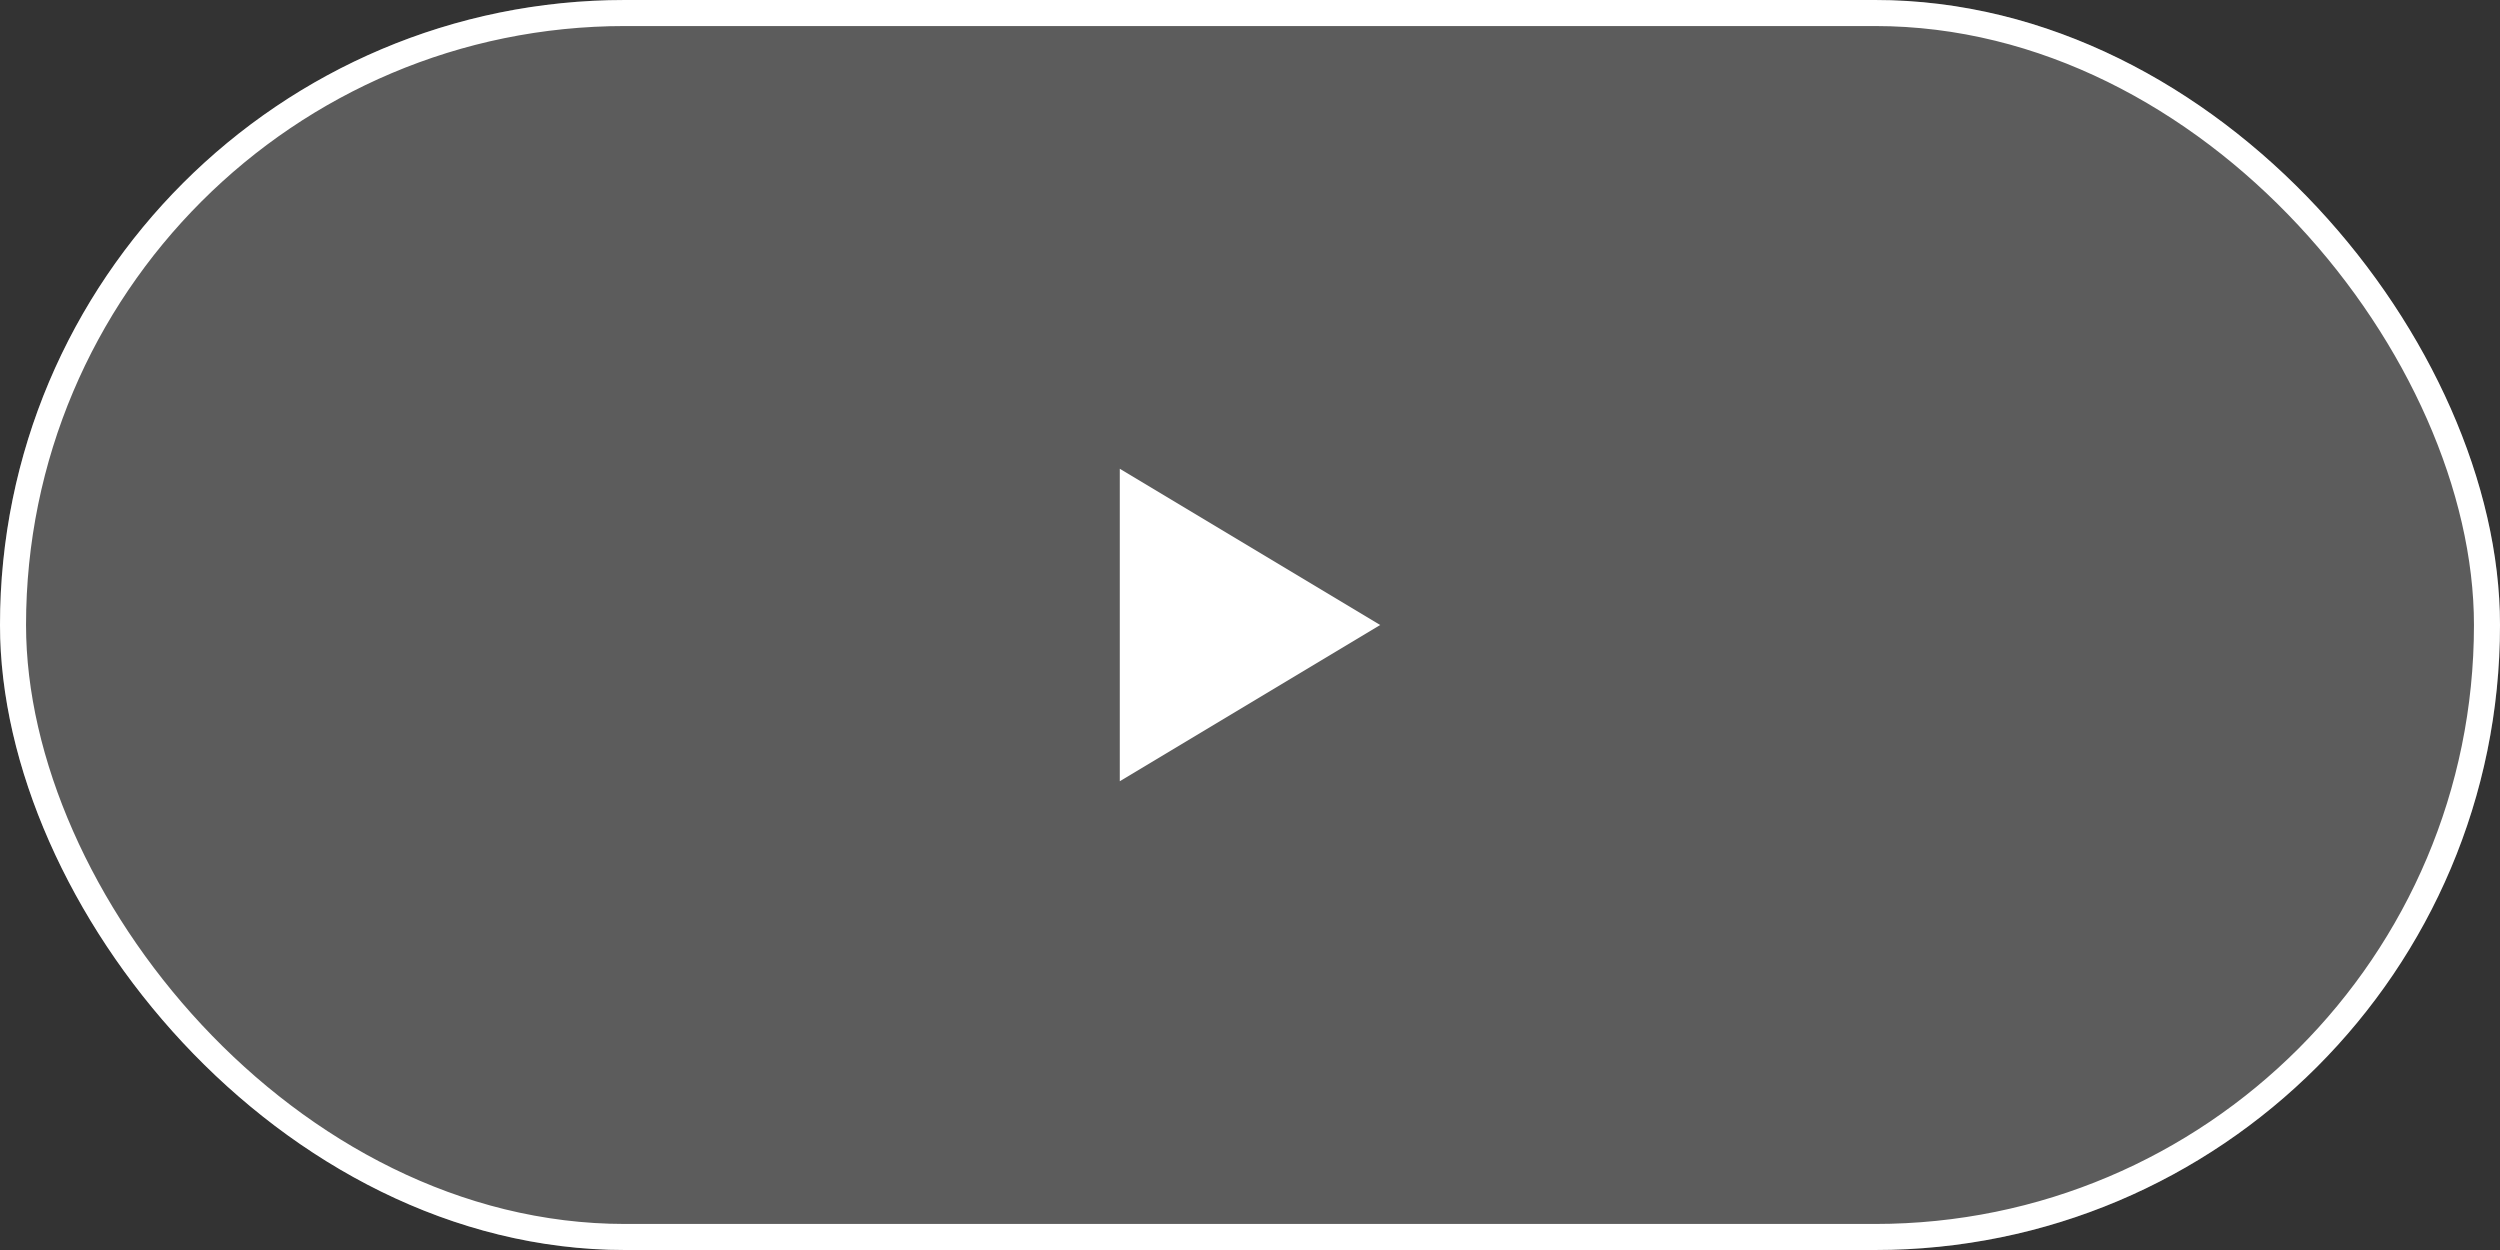 <svg xmlns="http://www.w3.org/2000/svg" width="96" height="48" viewBox="0 0 96 48">
  <rect x="0" y="0" width="96" height="48" fill="#333333" stroke="none"/>
  <g id="Group_32" data-name="Group 32" transform="translate(-588 -569)">
    <g id="Rectangle_32" data-name="Rectangle 32" transform="translate(588 569)" fill="rgba(255,255,255,0.2)" stroke="#fff" stroke-width="1">
      <rect width="96" height="48" rx="24" stroke="none"/>
      <rect x="0.5" y="0.5" width="95" height="47" rx="23.5" fill="none"/>
    </g>
    <path id="Polygon_3" data-name="Polygon 3" d="M6,0l6,10H0Z" transform="translate(641 587) rotate(90)" fill="#fff"/>
  </g>
</svg>
